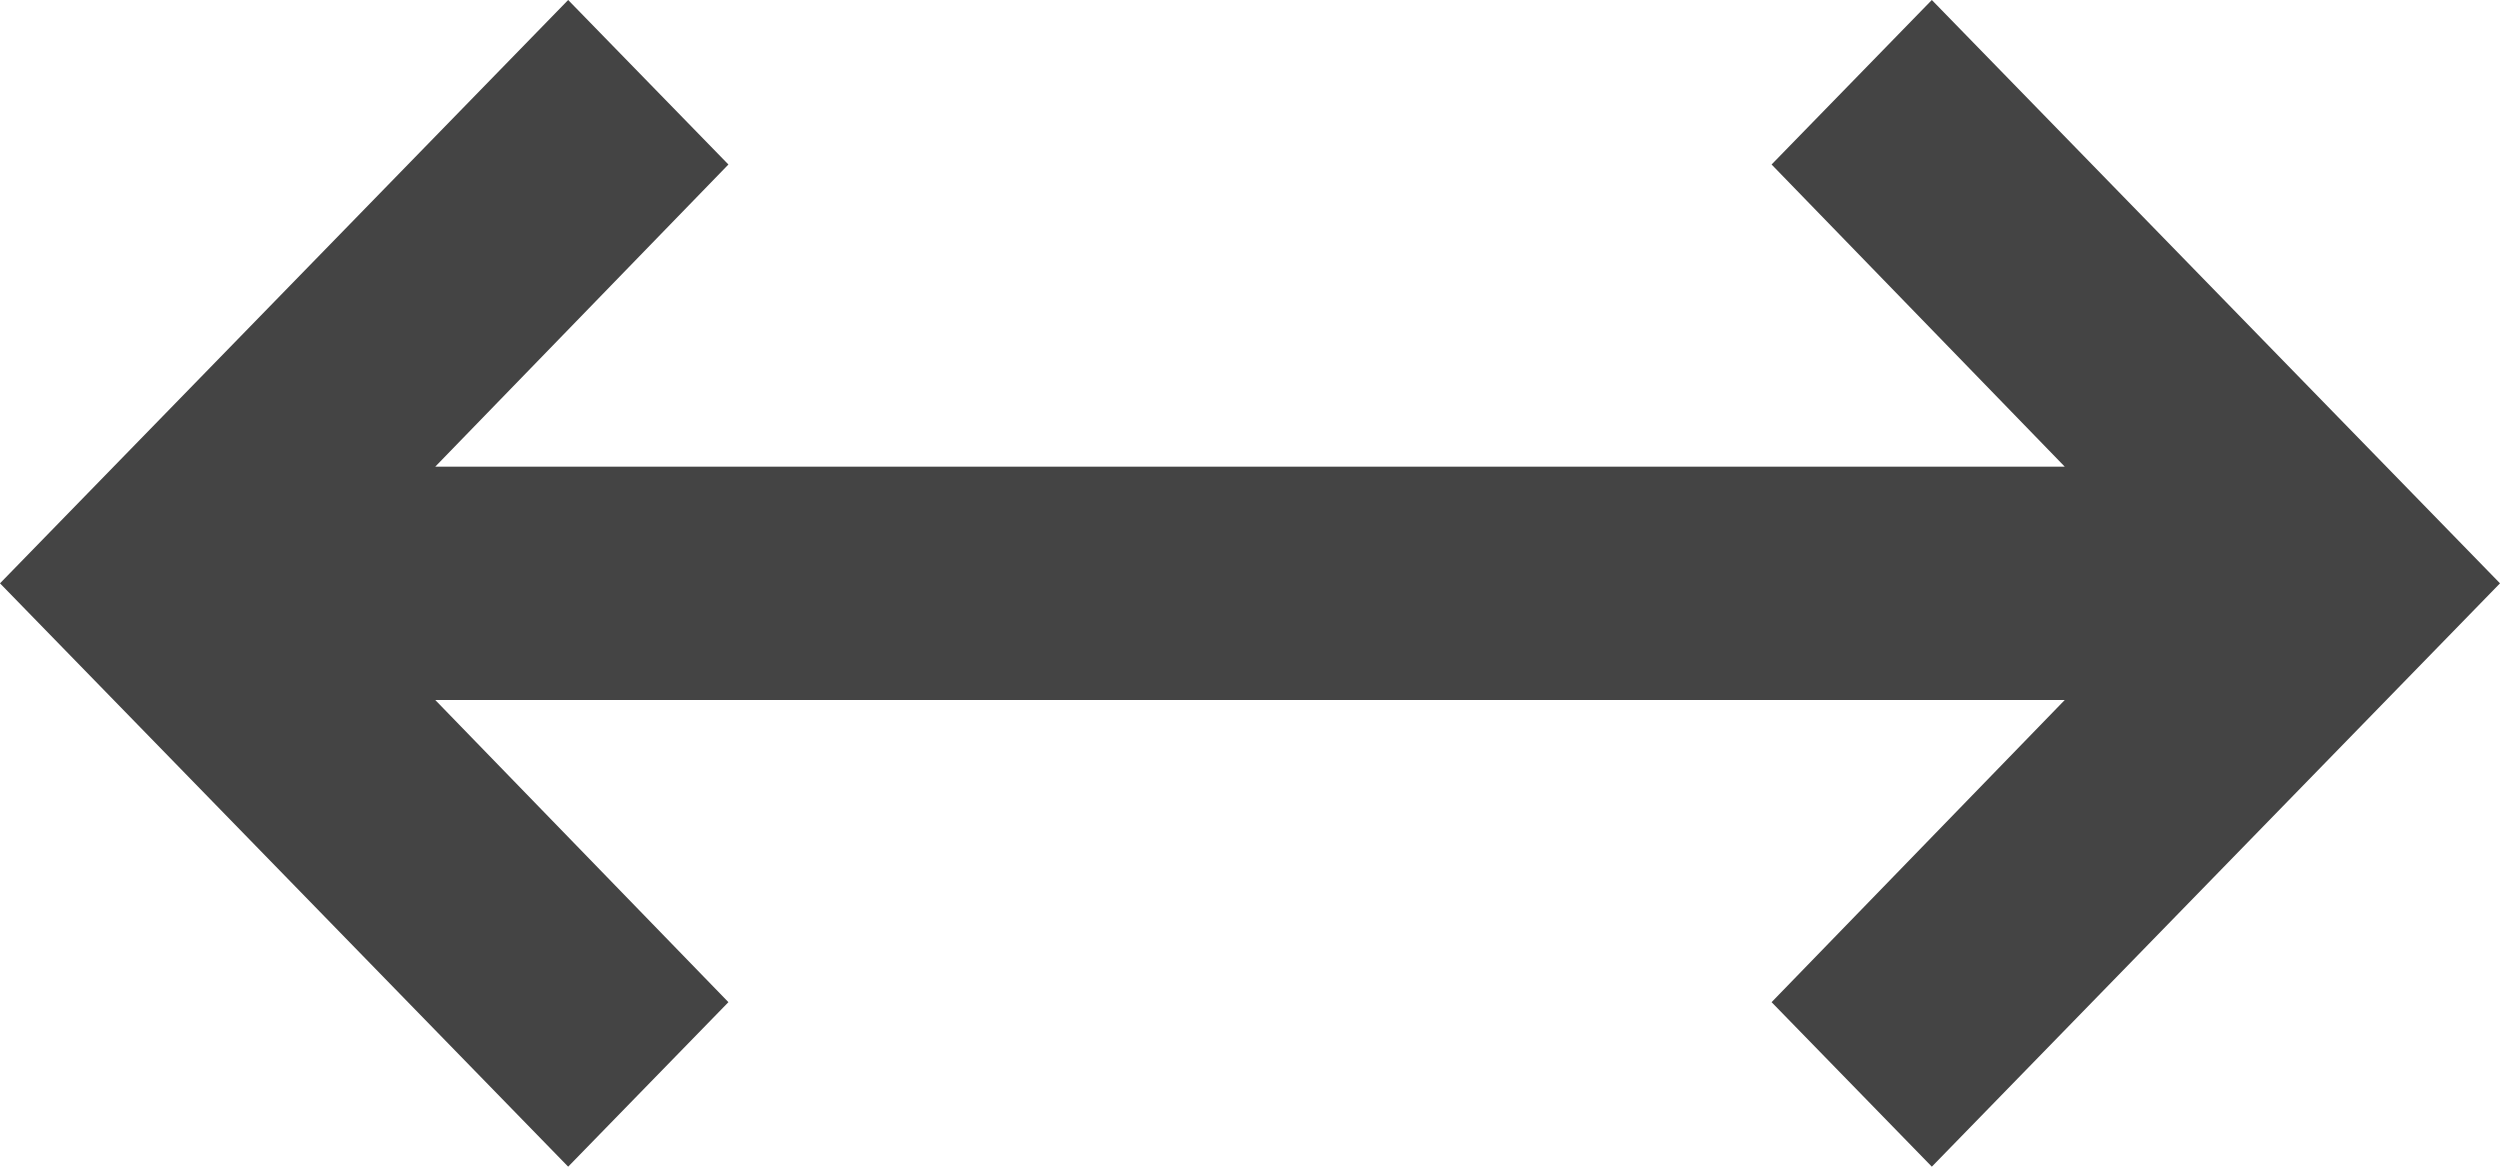 <svg width="30" height="14" viewBox="0 0 30 14" fill="none" xmlns="http://www.w3.org/2000/svg">
<path d="M23.182 0L21.259 1.974L24.777 5.6H5.223L8.741 1.974L6.818 0L0 7L6.818 14L8.741 12.026L5.223 8.4H24.777L21.259 12.026L23.182 14L30 7L23.182 0Z" fill="#444444"/>
</svg>
